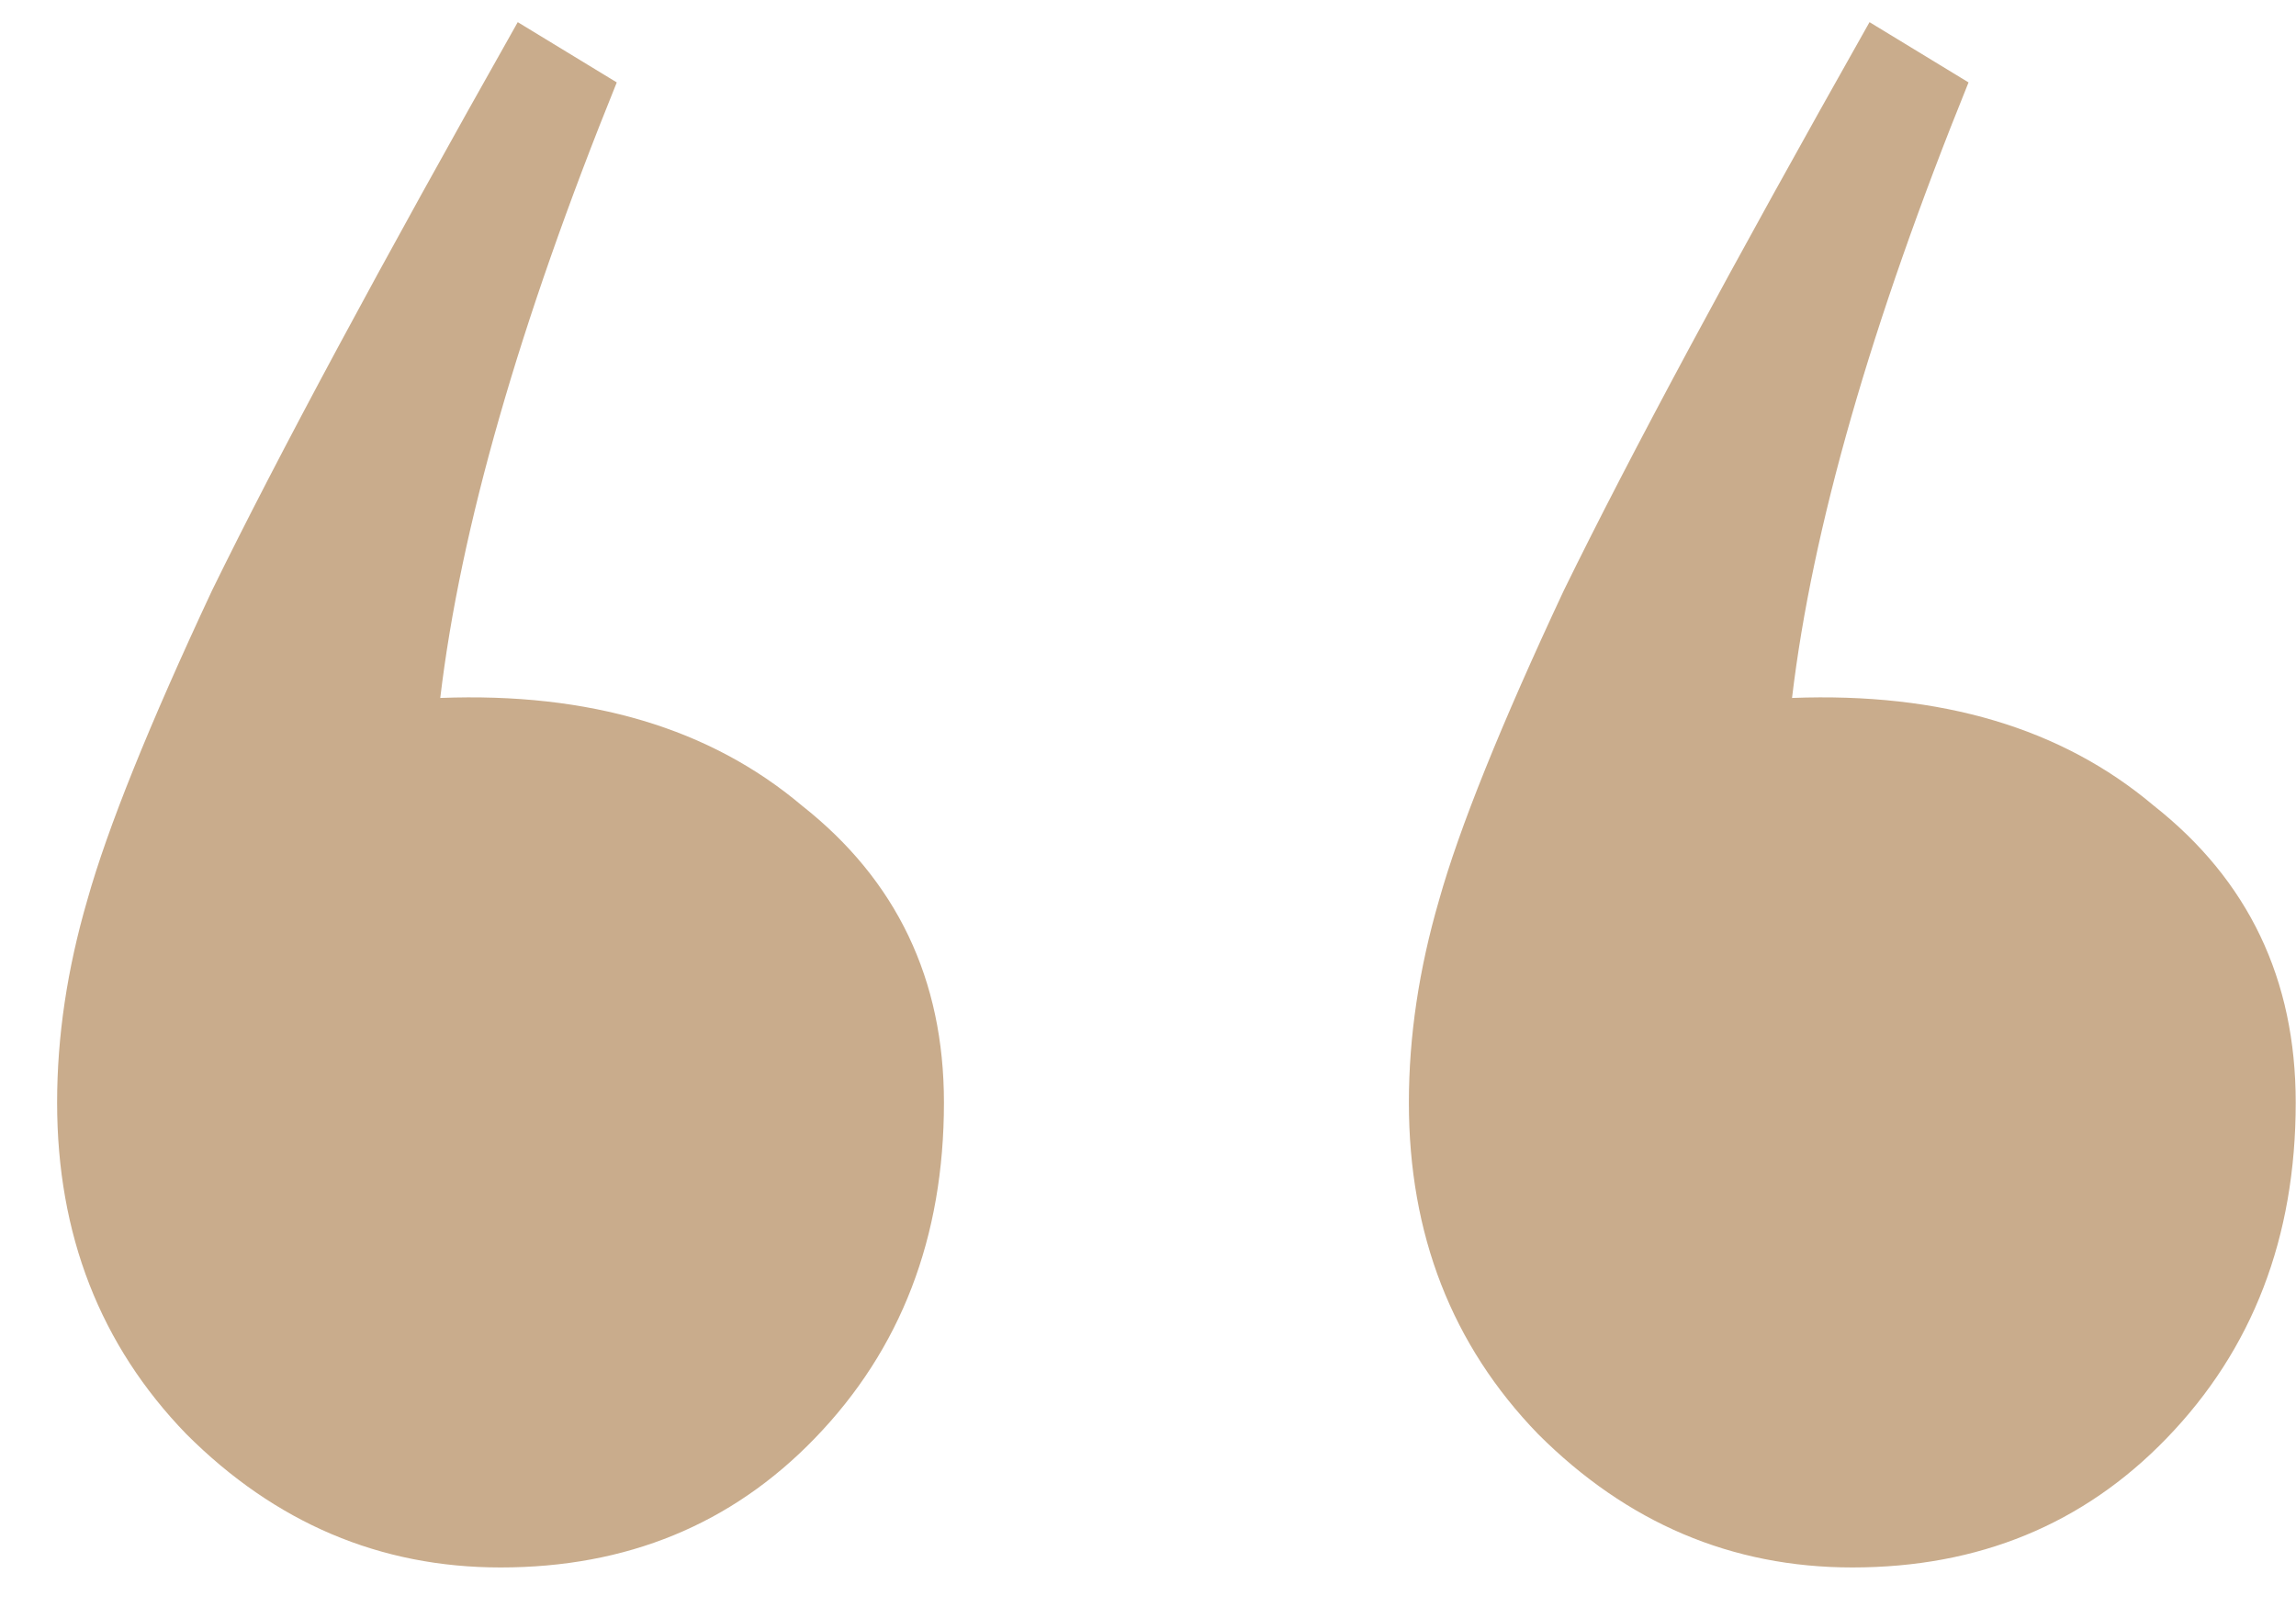 <svg width="40" height="28" viewBox="0 0 40 28" fill="none" xmlns="http://www.w3.org/2000/svg">
<path d="M10.745 1.436C9.045 5.636 8.02 9.211 7.67 12.161C10.27 12.061 12.37 12.686 13.97 14.036C15.62 15.336 16.445 17.061 16.445 19.211C16.445 21.561 15.695 23.511 14.195 25.061C12.745 26.561 10.92 27.311 8.72 27.311C6.62 27.311 4.795 26.536 3.245 24.986C1.745 23.436 0.995 21.511 0.995 19.211C0.995 18.061 1.17 16.886 1.52 15.686C1.87 14.436 2.595 12.636 3.695 10.286C4.845 7.936 6.62 4.636 9.02 0.386L10.745 1.436ZM34.295 1.436C32.595 5.636 31.57 9.211 31.22 12.161C33.82 12.061 35.92 12.686 37.52 14.036C39.17 15.336 39.995 17.061 39.995 19.211C39.995 21.561 39.245 23.511 37.745 25.061C36.295 26.561 34.47 27.311 32.27 27.311C30.17 27.311 28.345 26.536 26.795 24.986C25.295 23.436 24.545 21.511 24.545 19.211C24.545 18.061 24.72 16.886 25.07 15.686C25.42 14.436 26.145 12.636 27.245 10.286C28.395 7.936 30.17 4.636 32.57 0.386L34.295 1.436Z" fill="#C9AC8C"/>
</svg>
